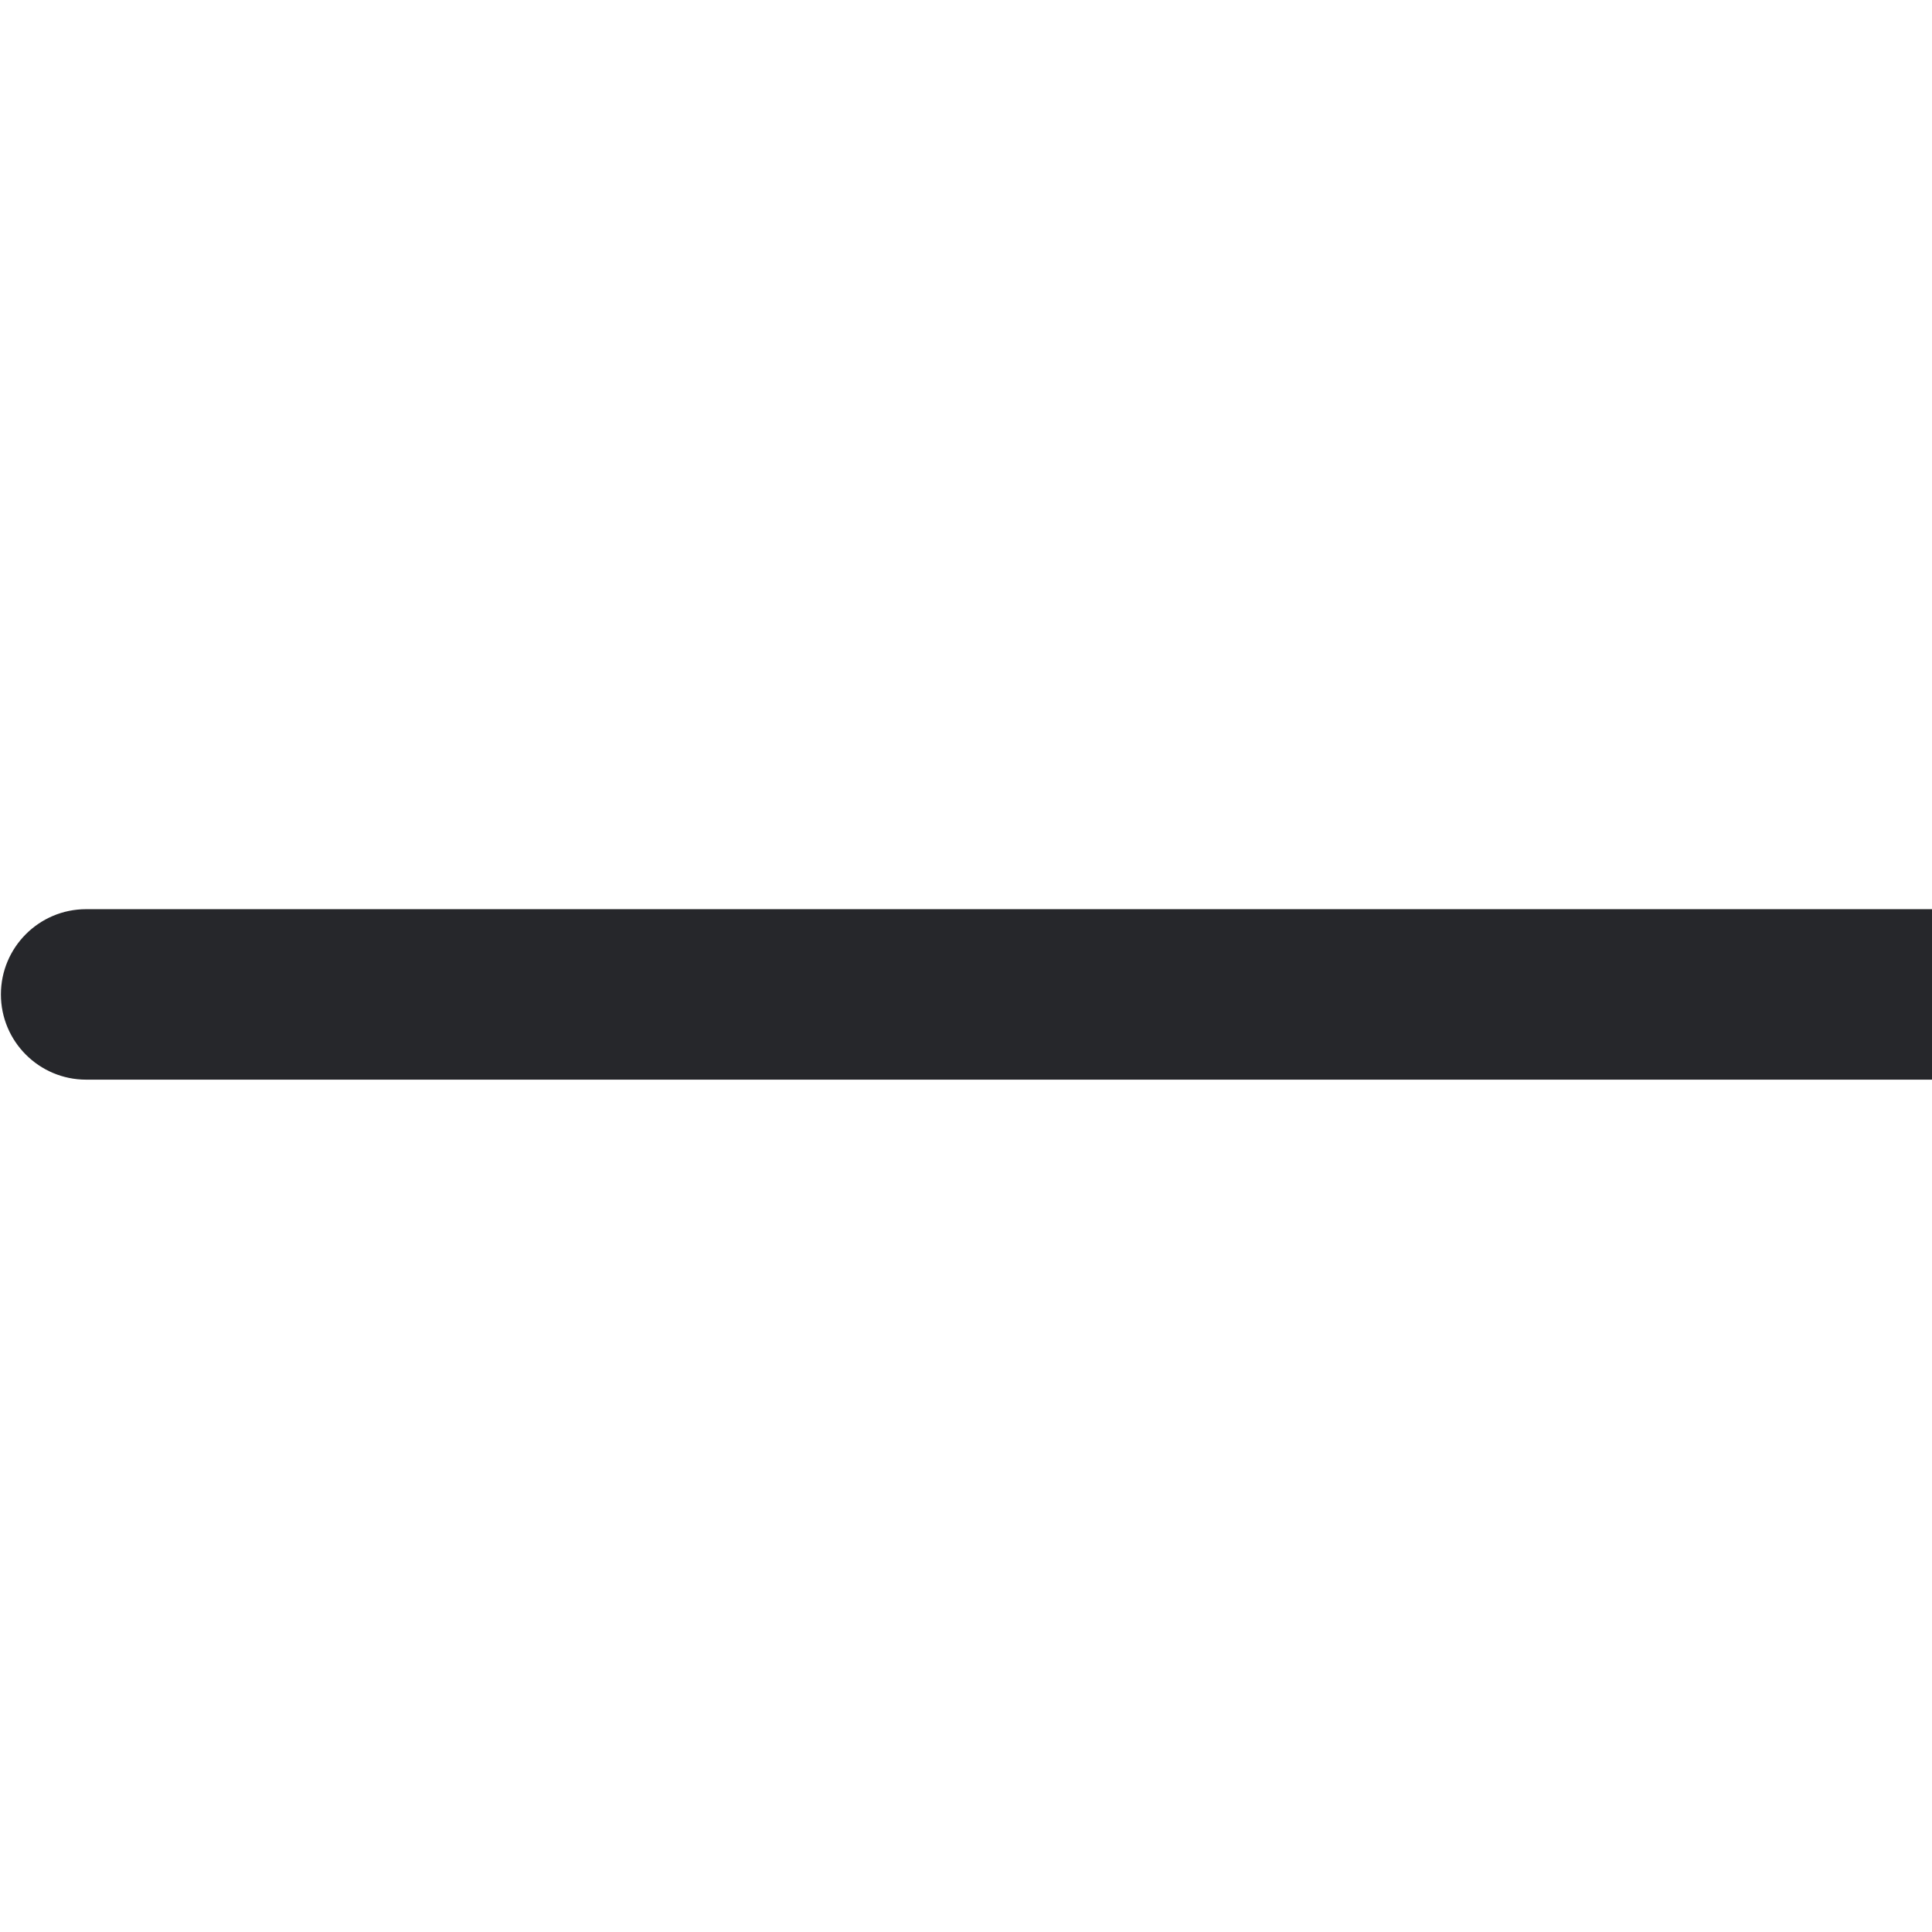 <svg width="17" height="17" viewBox="0 0 17 17" fill="none" xmlns="http://www.w3.org/2000/svg">
<g id="Subtract" clip-path="url(#clip0_1229_19990)">
<path id="Shape" d="M0.758 9.5H17.25C17.664 9.5 18 9.164 18 8.75C18 8.336 17.664 8 17.25 8H0.758C0.344 8 0.008 8.336 0.008 8.75C0.008 9.164 0.344 9.5 0.758 9.5Z" fill="#26272B"/>
</g>
<defs>
<clipPath id="clip0_1229_19990">
<rect width="17" height="17" fill="white"/>
</clipPath>
</defs>
</svg>
